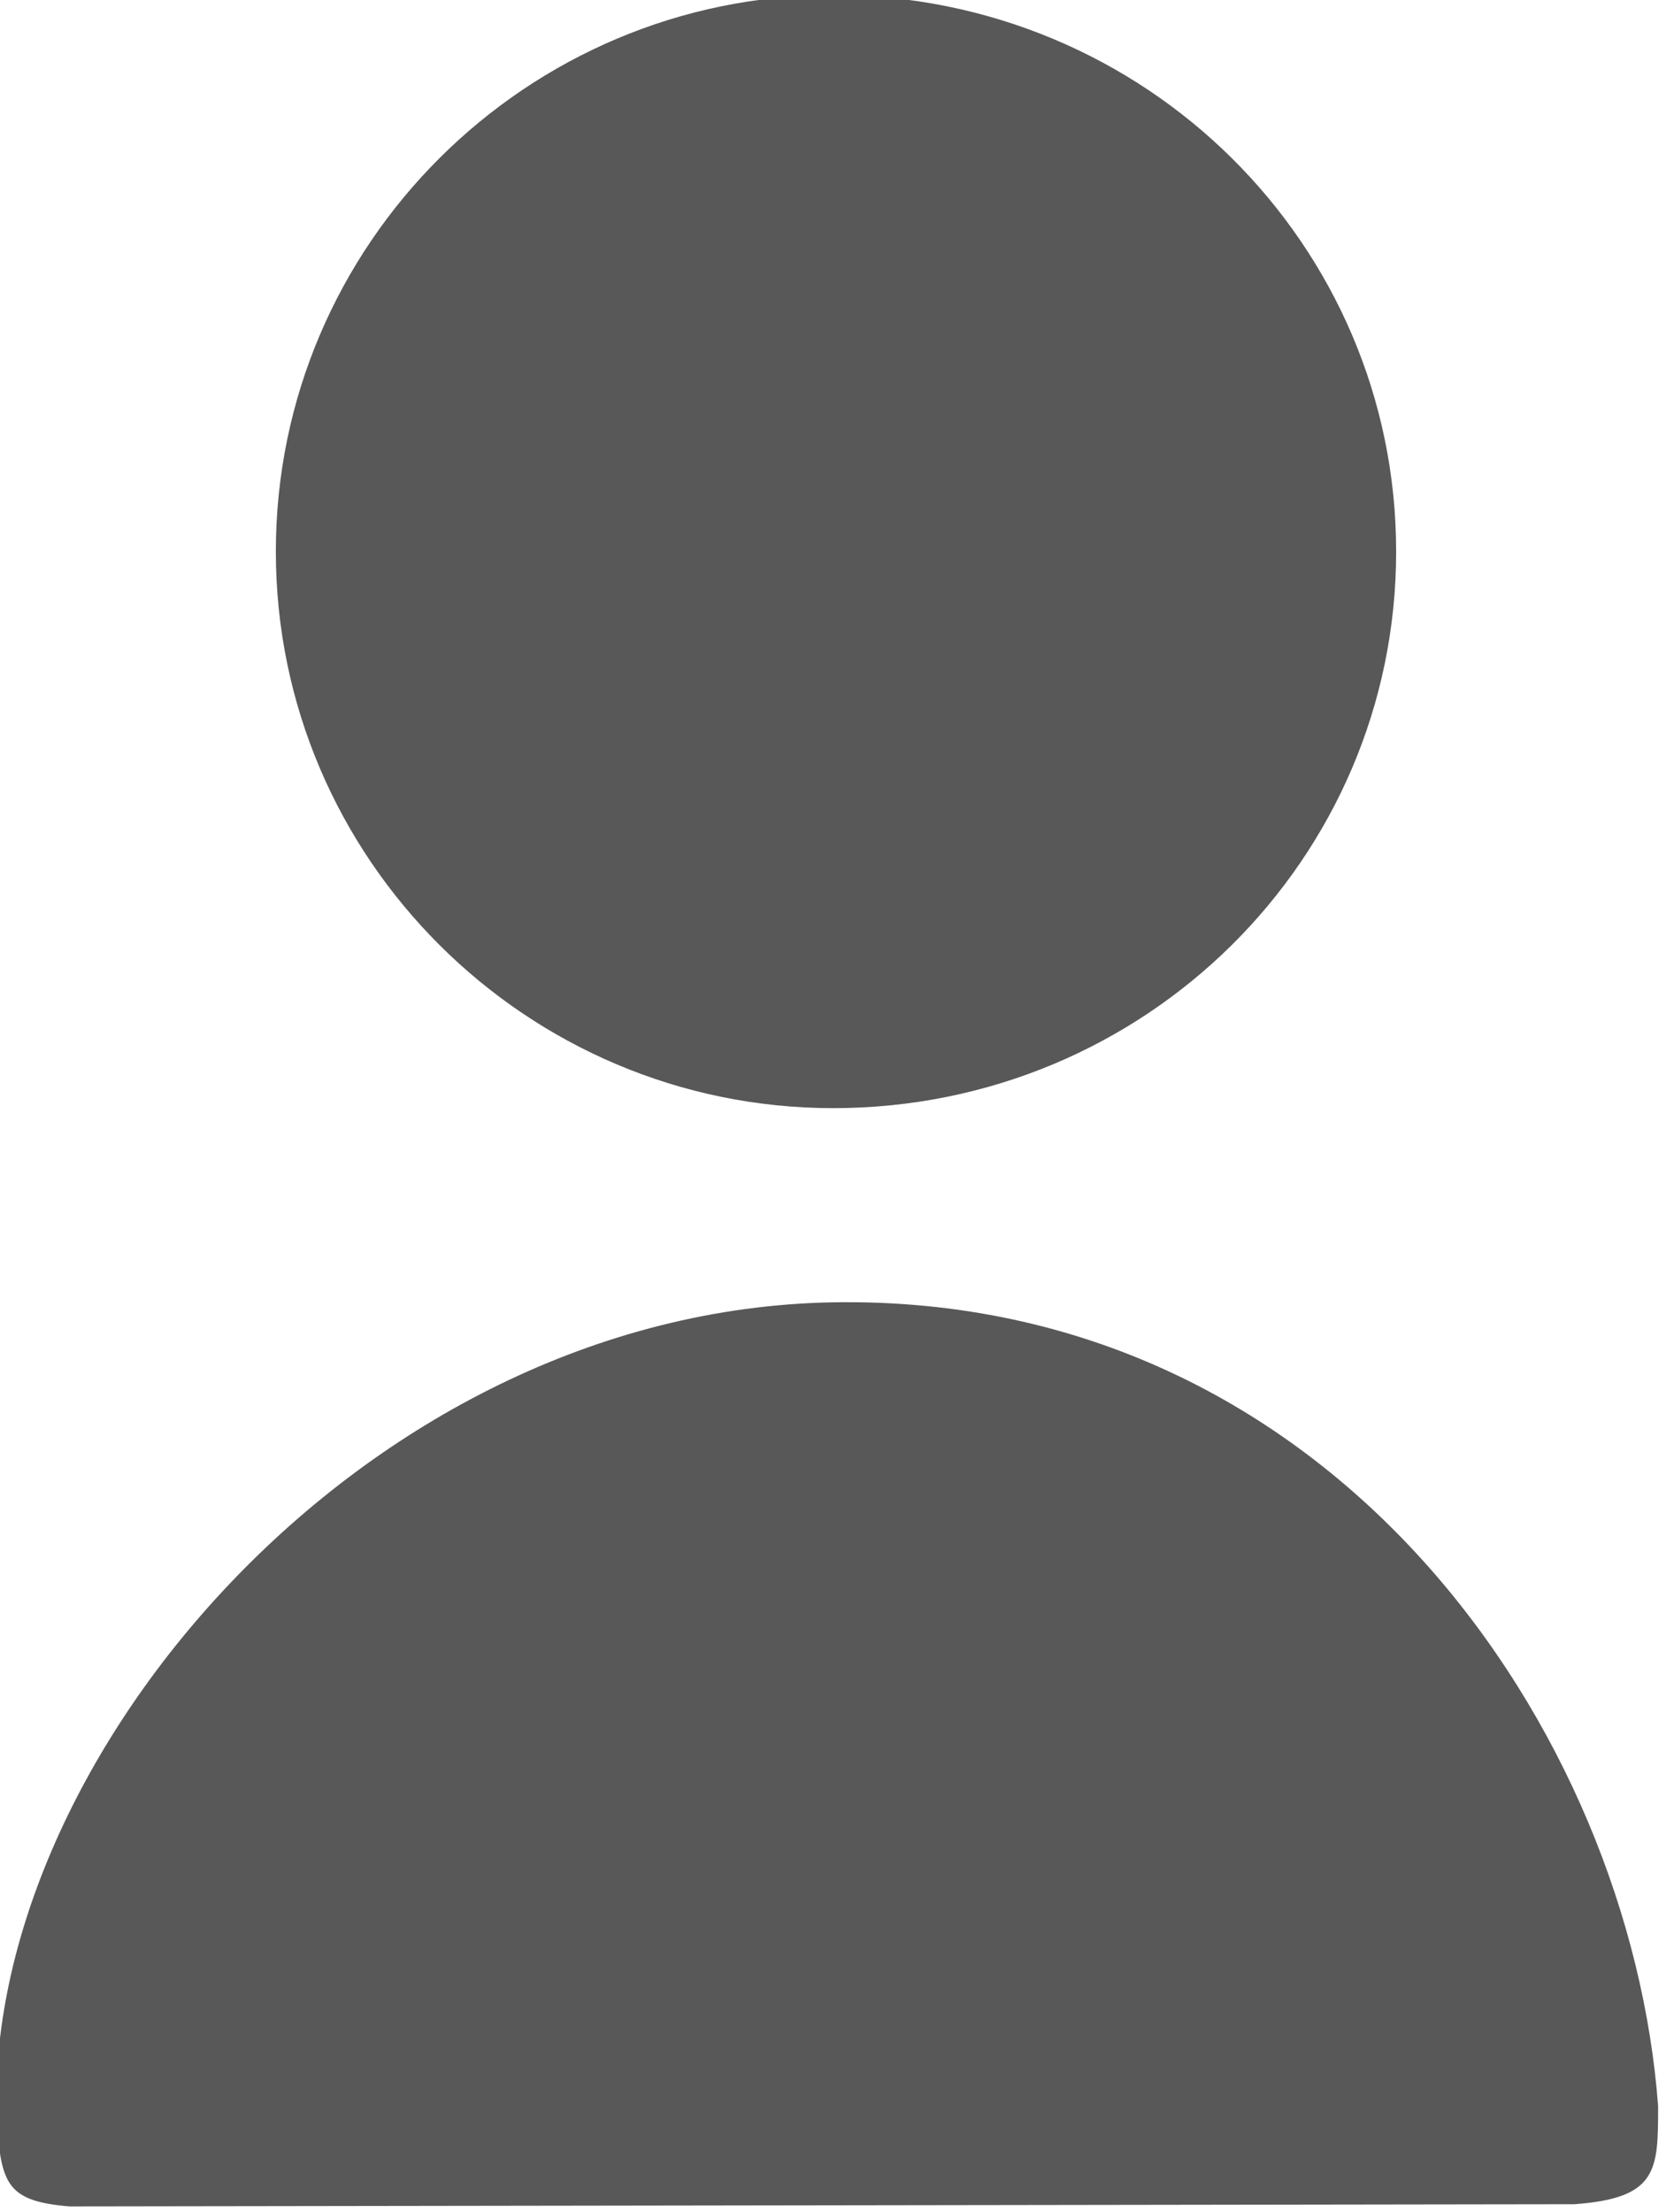 <svg class="icon" height="100%" viewBox="0 0 53 70" version="1.1" xmlns="http://www.w3.org/2000/svg" xmlns:xlink="http://www.w3.org/1999/xlink" xml:space="preserve" xmlns:serif="http://www.serif.com/" style="fill-rule:evenodd;clip-rule:evenodd;stroke-linejoin:round;stroke-miterlimit:2;">
    <g transform="matrix(1,0,0,1,-6797.49,-613.796)">
        <g transform="matrix(0.428,0,0,0.346,4197.29,0)">
            <g transform="matrix(41.23,0,0,50.453,-288670,-31017.5)">
                <path d="M7148.93,653.941L7151.63,653.937C7151.78,653.926 7151.78,653.875 7151.78,653.759C7151.73,653.082 7151.2,652.287 7150.3,652.302C7149.45,652.317 7148.76,653.149 7148.8,653.805C7148.81,653.901 7148.82,653.932 7148.93,653.941ZM7150.3,649.932C7150.86,649.932 7151.31,650.384 7151.31,650.941C7151.31,651.498 7150.86,651.95 7150.3,651.95C7149.75,651.95 7149.3,651.498 7149.3,650.941C7149.3,650.384 7149.75,649.932 7150.3,649.932Z" style="fill:rgb(88,88,88);"/>
            </g>
        </g>
    </g>
</svg>
